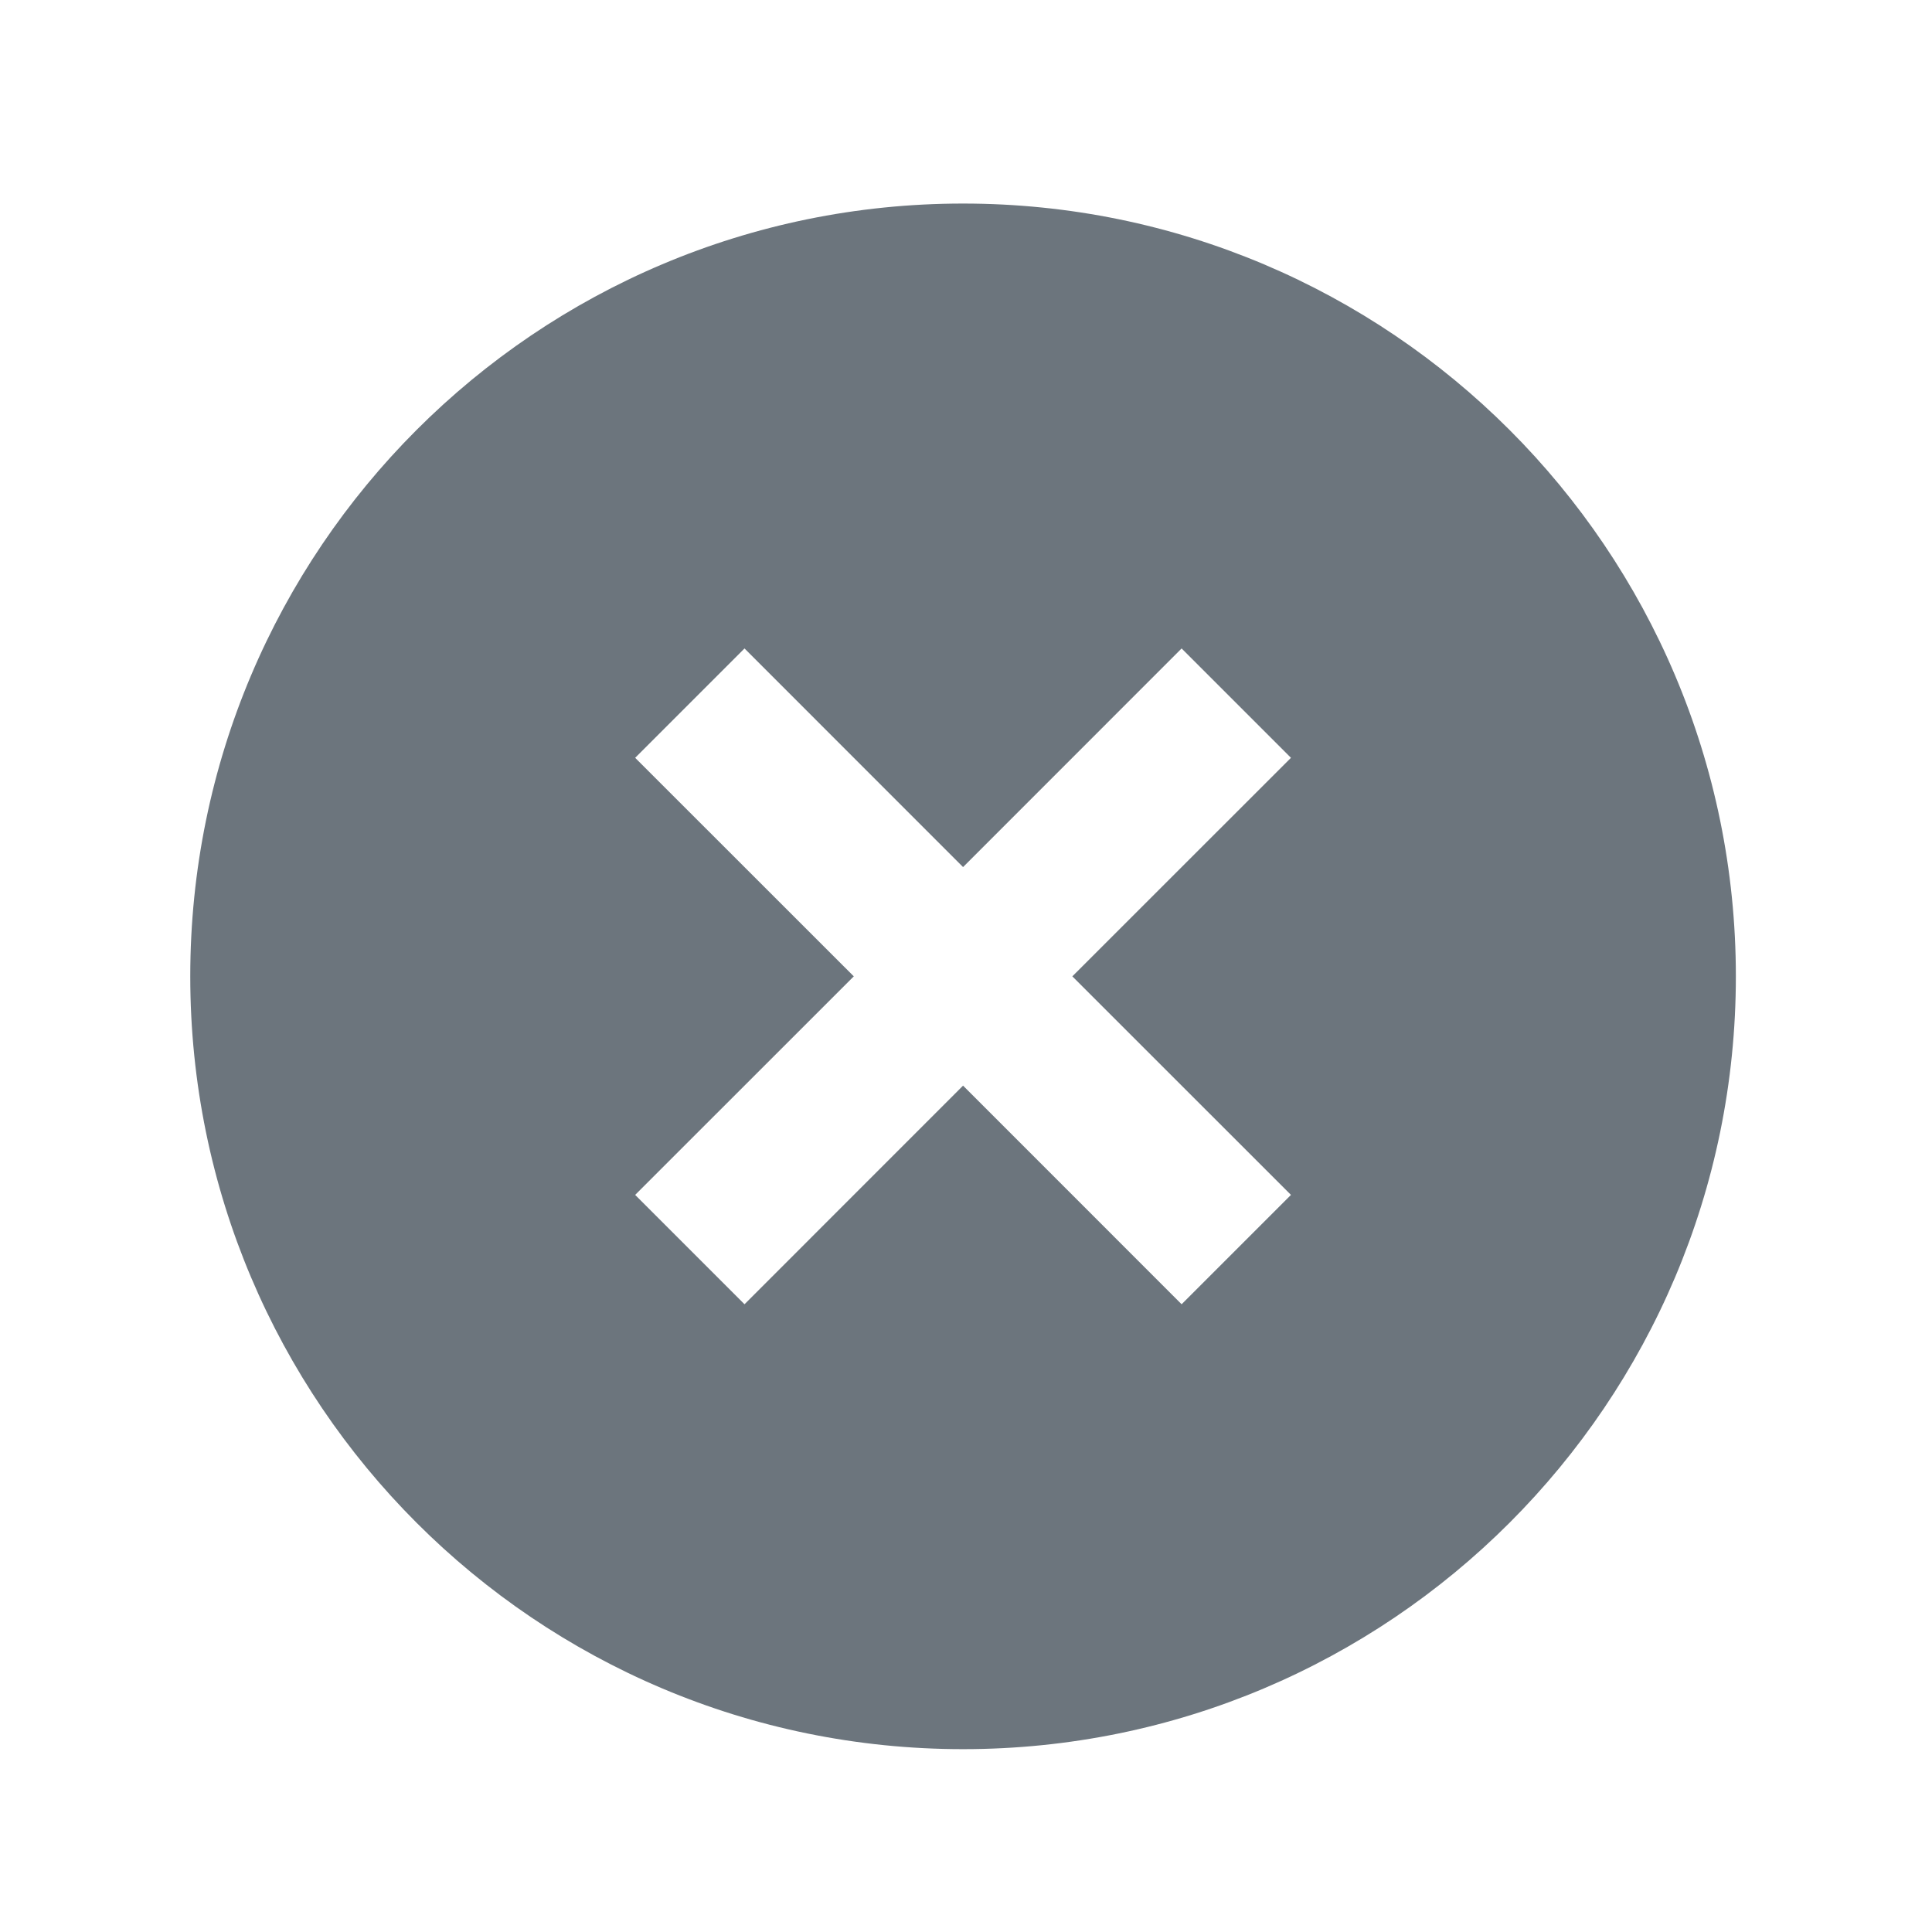 <svg width="25" height="25" viewBox="0 0 25 25" fill="none" xmlns="http://www.w3.org/2000/svg">
<g clip-path="url(#clip0_122_646)">
<path d="M12.462 22.634C6.939 22.634 2.462 18.157 2.462 12.634C2.462 7.111 6.939 2.634 12.462 2.634C17.985 2.634 22.462 7.111 22.462 12.634C22.462 18.157 17.985 22.634 12.462 22.634ZM12.462 11.22L9.634 8.391L8.219 9.806L11.048 12.634L8.219 15.462L9.634 16.877L12.462 14.048L15.29 16.877L16.705 15.462L13.876 12.634L16.705 9.806L15.29 8.391L12.462 11.22Z" fill="#6C757D"/>
</g>
<defs>
<clipPath id="clip0_122_646">
<rect width="24" height="24" fill="white" transform="translate(0.462 0.634)"/>
</clipPath>
</defs>
</svg>
